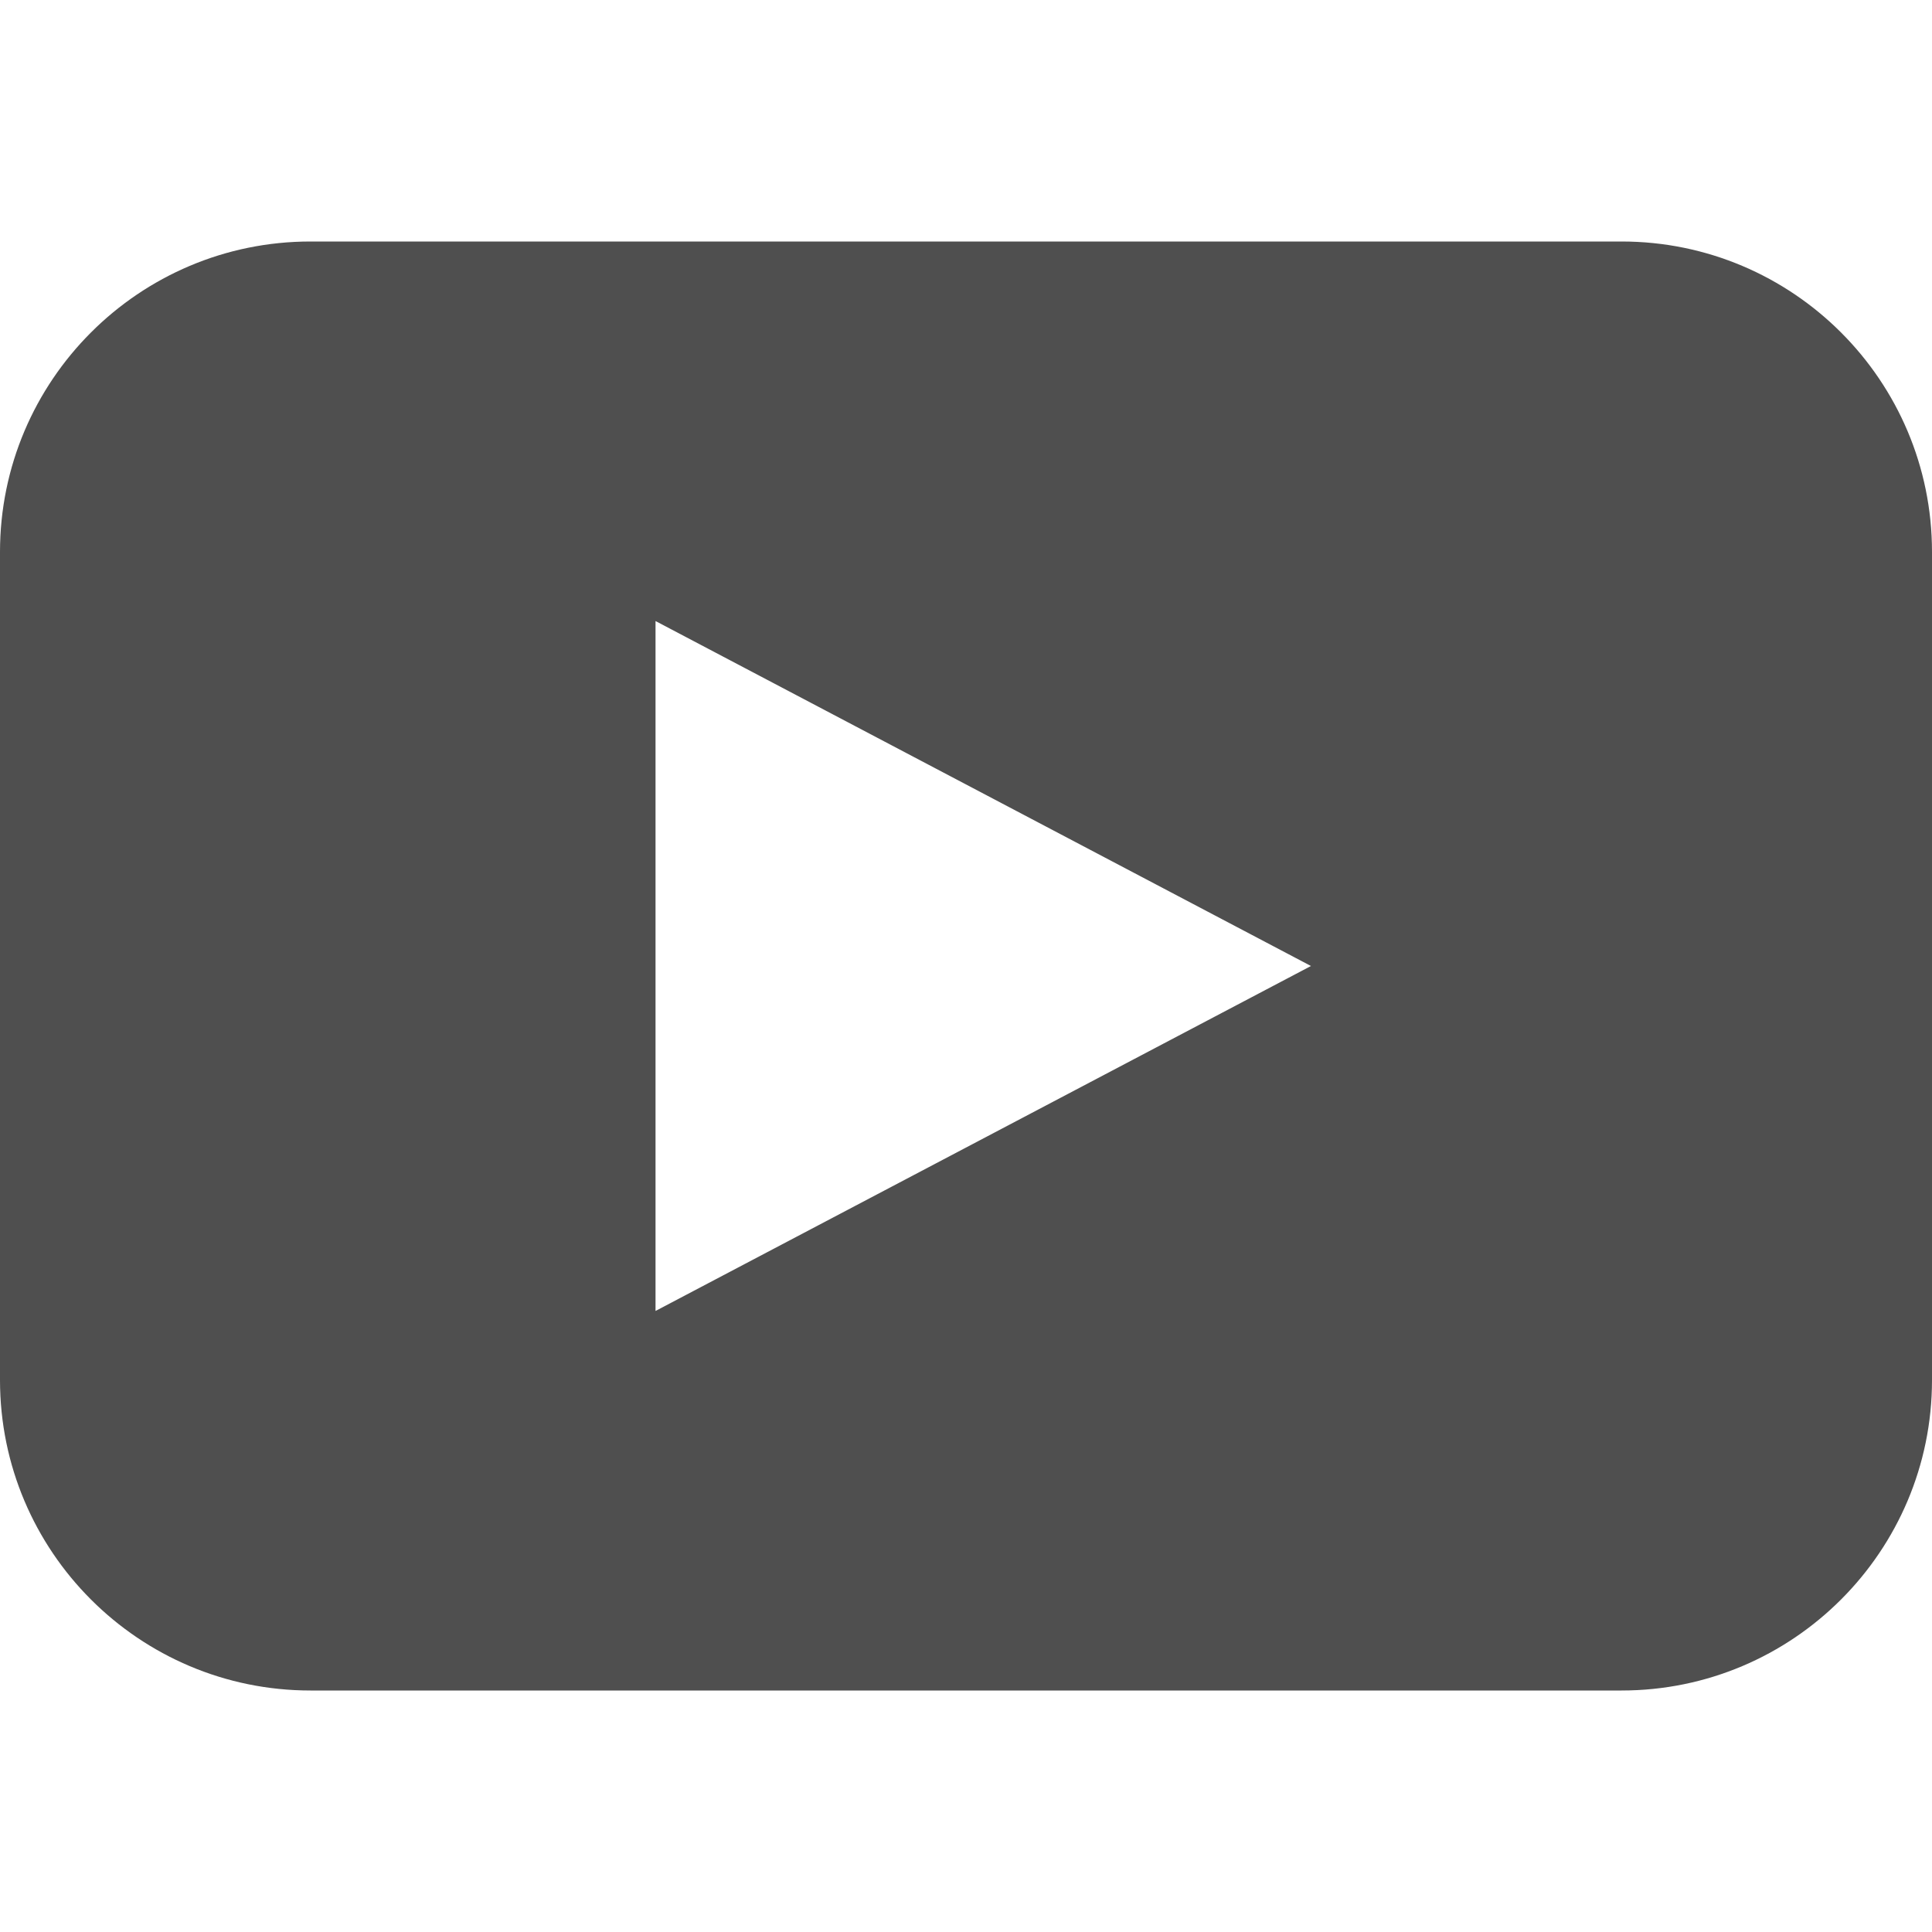 <svg width="20" height="20" viewBox="0 0 20 20" fill="none" xmlns="http://www.w3.org/2000/svg">
<g opacity="0.8" clip-path="url(#clip0_39_2890)">
<path fill-rule="evenodd" clip-rule="evenodd" d="M20 5.714C20 3.94 18.56 2.5 16.786 2.5H3.214C1.44 2.5 0 3.94 0 5.714V14.286C0 16.06 1.44 17.5 3.214 17.5H16.786C18.56 17.5 20 16.06 20 14.286V5.714ZM13.571 10L6.786 13.571V6.429L13.571 10Z" fill="#232323"/>
</g>
<defs>
<clipPath id="clip0_39_2890">
<rect width="20" height="20" fill="white"/>
</clipPath>
</defs>
</svg>
